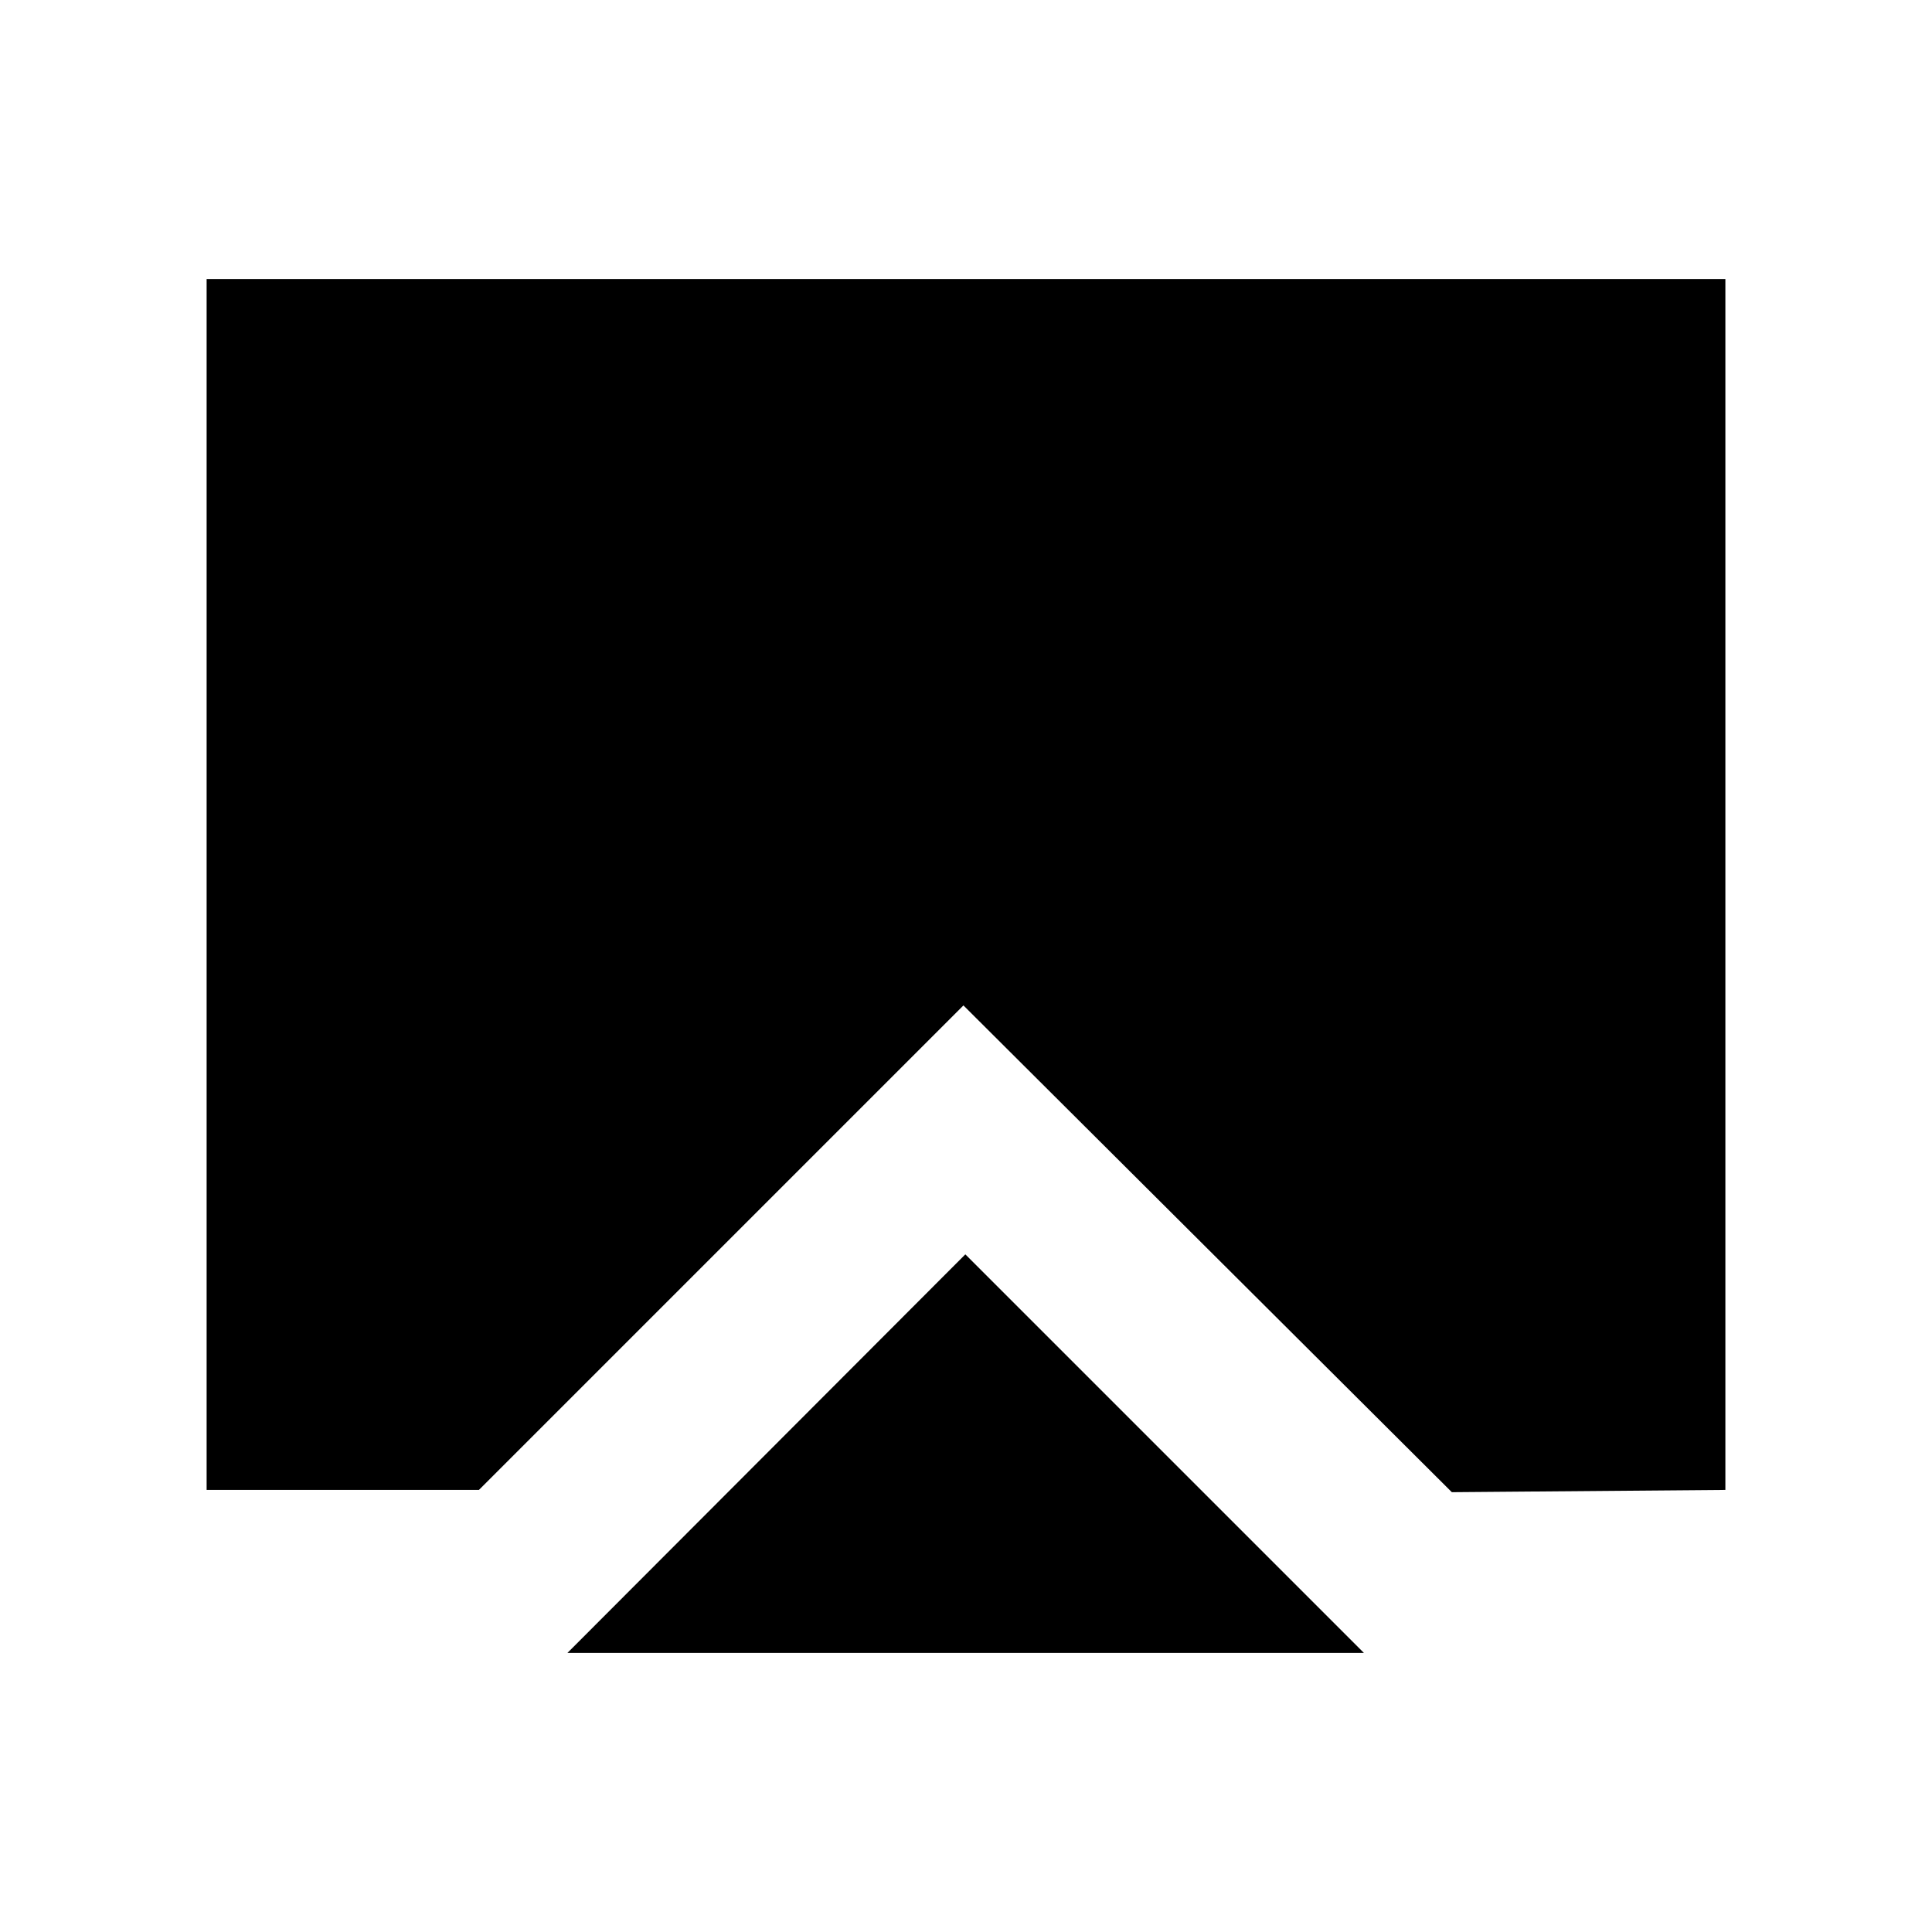 <svg xmlns="http://www.w3.org/2000/svg" height="40" viewBox="0 -960 960 960" width="40"><path d="m281.95-138.67 197.72-198.05 198.05 198.05H281.95Zm-179.28-81v-601.66h754.66v601.66l-135.92 1.13-242.69-241.87-240.74 240.74H102.67Z"/></svg>